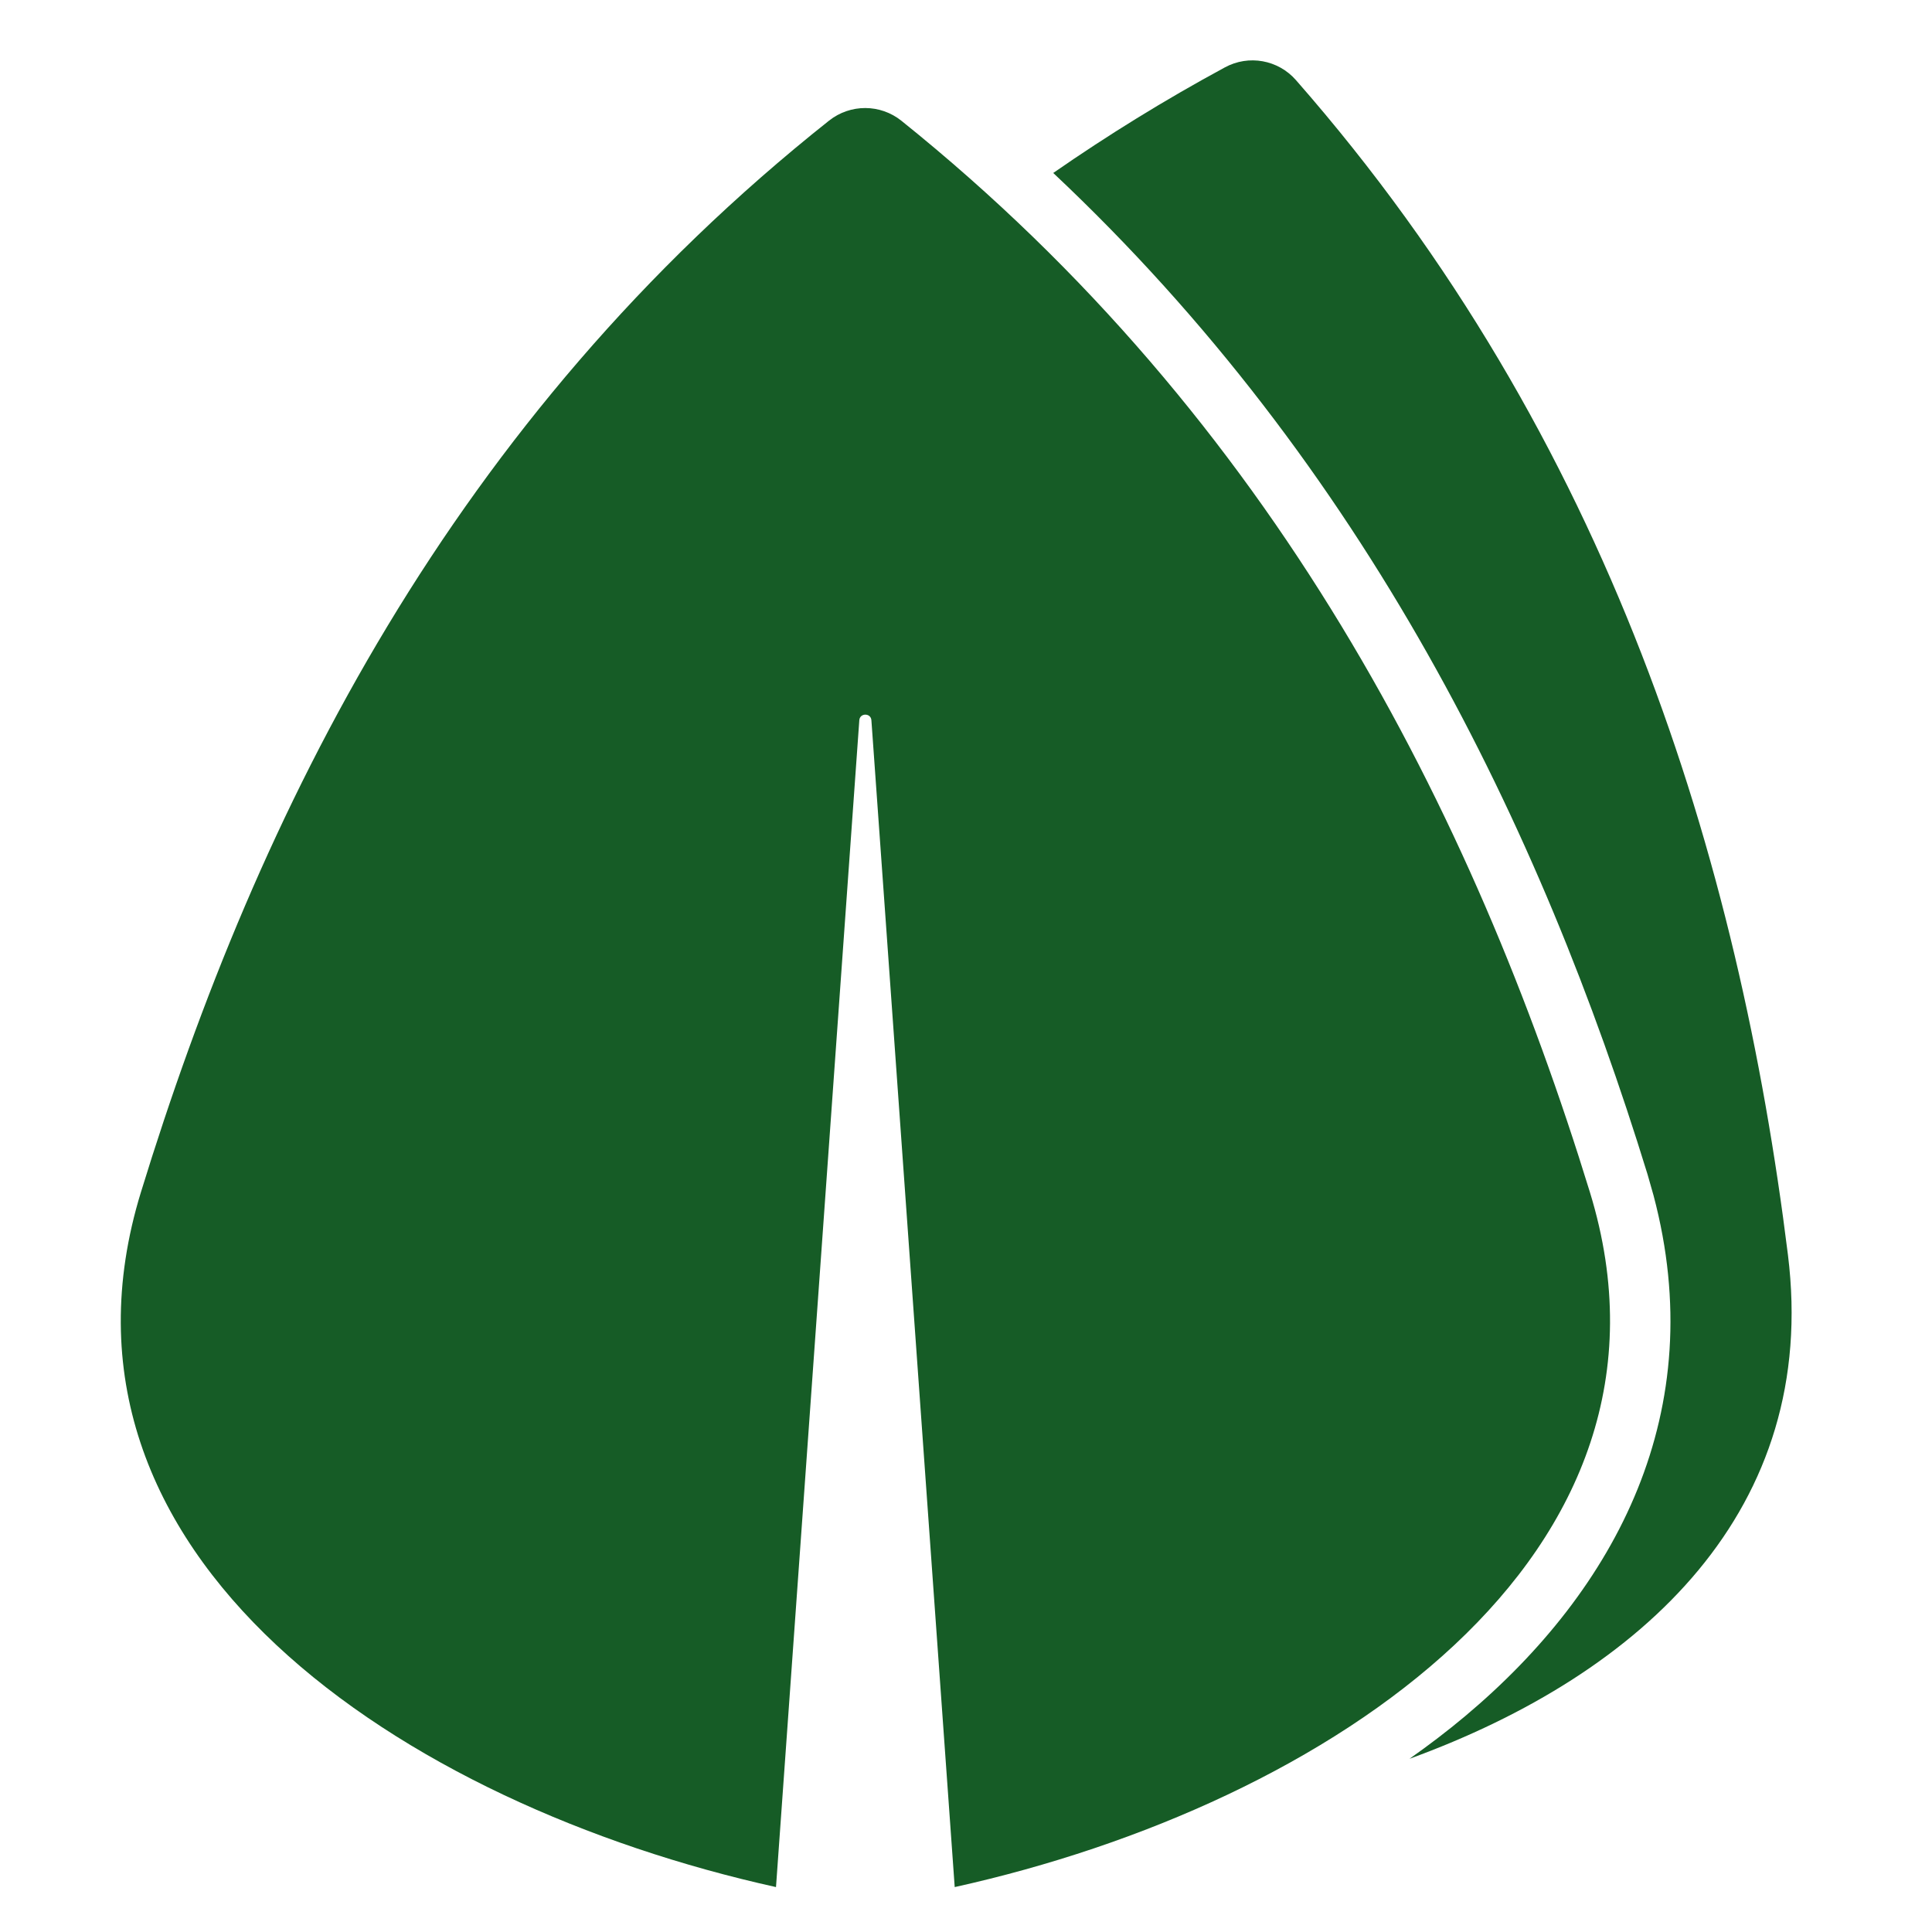 <svg width="32" height="32" viewBox="0 0 32 32" fill="none" xmlns="http://www.w3.org/2000/svg">
<path d="M20.288 1.116C20.682 0.902 21.171 0.99 21.466 1.328C26.674 7.268 28.8 14.236 29.614 20.785C30.136 24.992 27.231 27.715 23.346 29.131C23.665 28.906 23.973 28.672 24.265 28.427C26.781 26.317 28.334 23.369 27.388 19.801L27.289 19.453C25.519 13.695 22.611 7.722 17.445 2.865C18.34 2.244 19.286 1.658 20.288 1.116Z" fill="#165C26"/>
<path d="M13.733 1.997C14.085 1.719 14.581 1.72 14.931 2.001C21.091 6.947 24.395 13.44 26.334 19.747C28.185 25.774 22 29.886 15.813 31.256L14.433 11.929C14.424 11.806 14.242 11.806 14.233 11.929L12.853 31.256C6.666 29.886 0.482 25.774 2.334 19.747C4.272 13.438 7.5 6.944 13.733 1.997Z" fill="#165C26"/>
</svg>
